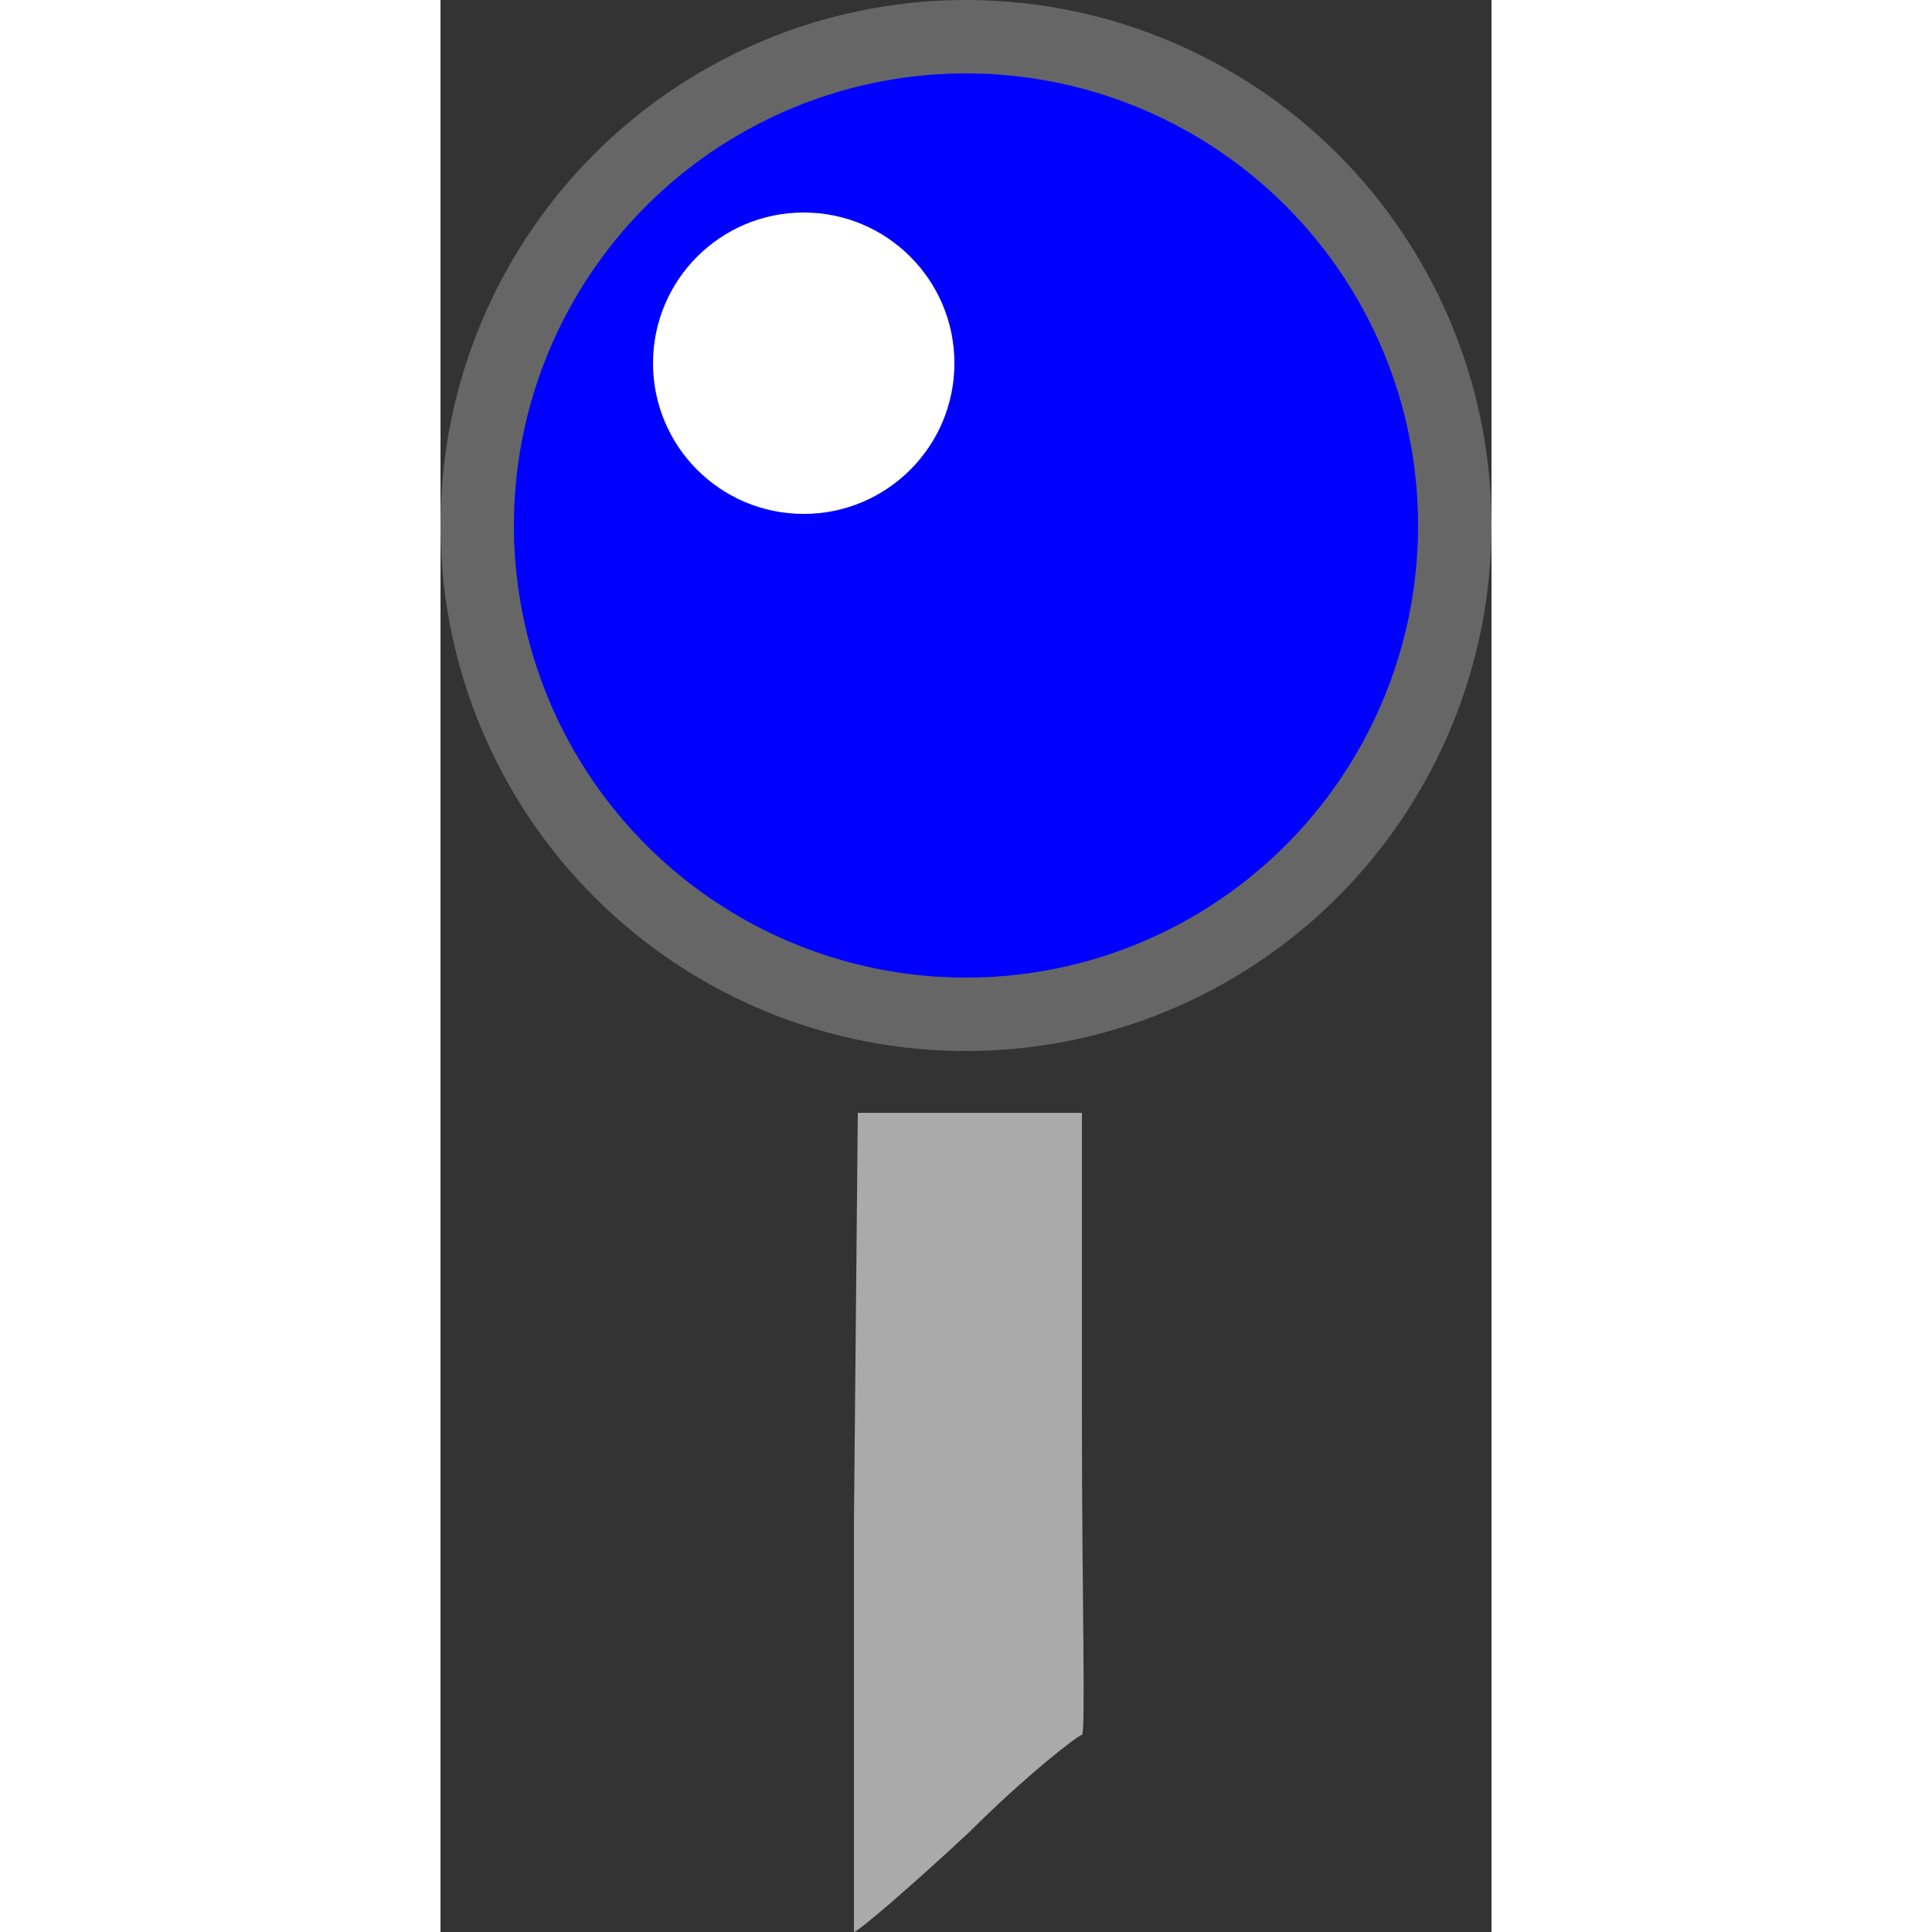 <svg xmlns="http://www.w3.org/2000/svg" width="50" height="50" viewBox="0 0 27.2 50" ><rect x="0" y="0" width="27.2" height="50" fill="#333333" stroke="none"/><path fill="#aaa" d="M10.7,39.4V50c0.1,0,1.5-1.2,3-2.6c1.4-1.4,2.8-2.5,2.9-2.5c0.1,0,0-3.7,0-8.1v-8h-2.9h-2.9L10.7,39.4z"/><circle fill="#666" cx="13.6" cy="13.6" r="13.6"/><circle fill="#00f" cx="13.6" cy="13.6" r="11.7"/><circle fill="#fff" cx="9.4" cy="9.4" r="3.9"/></svg>
